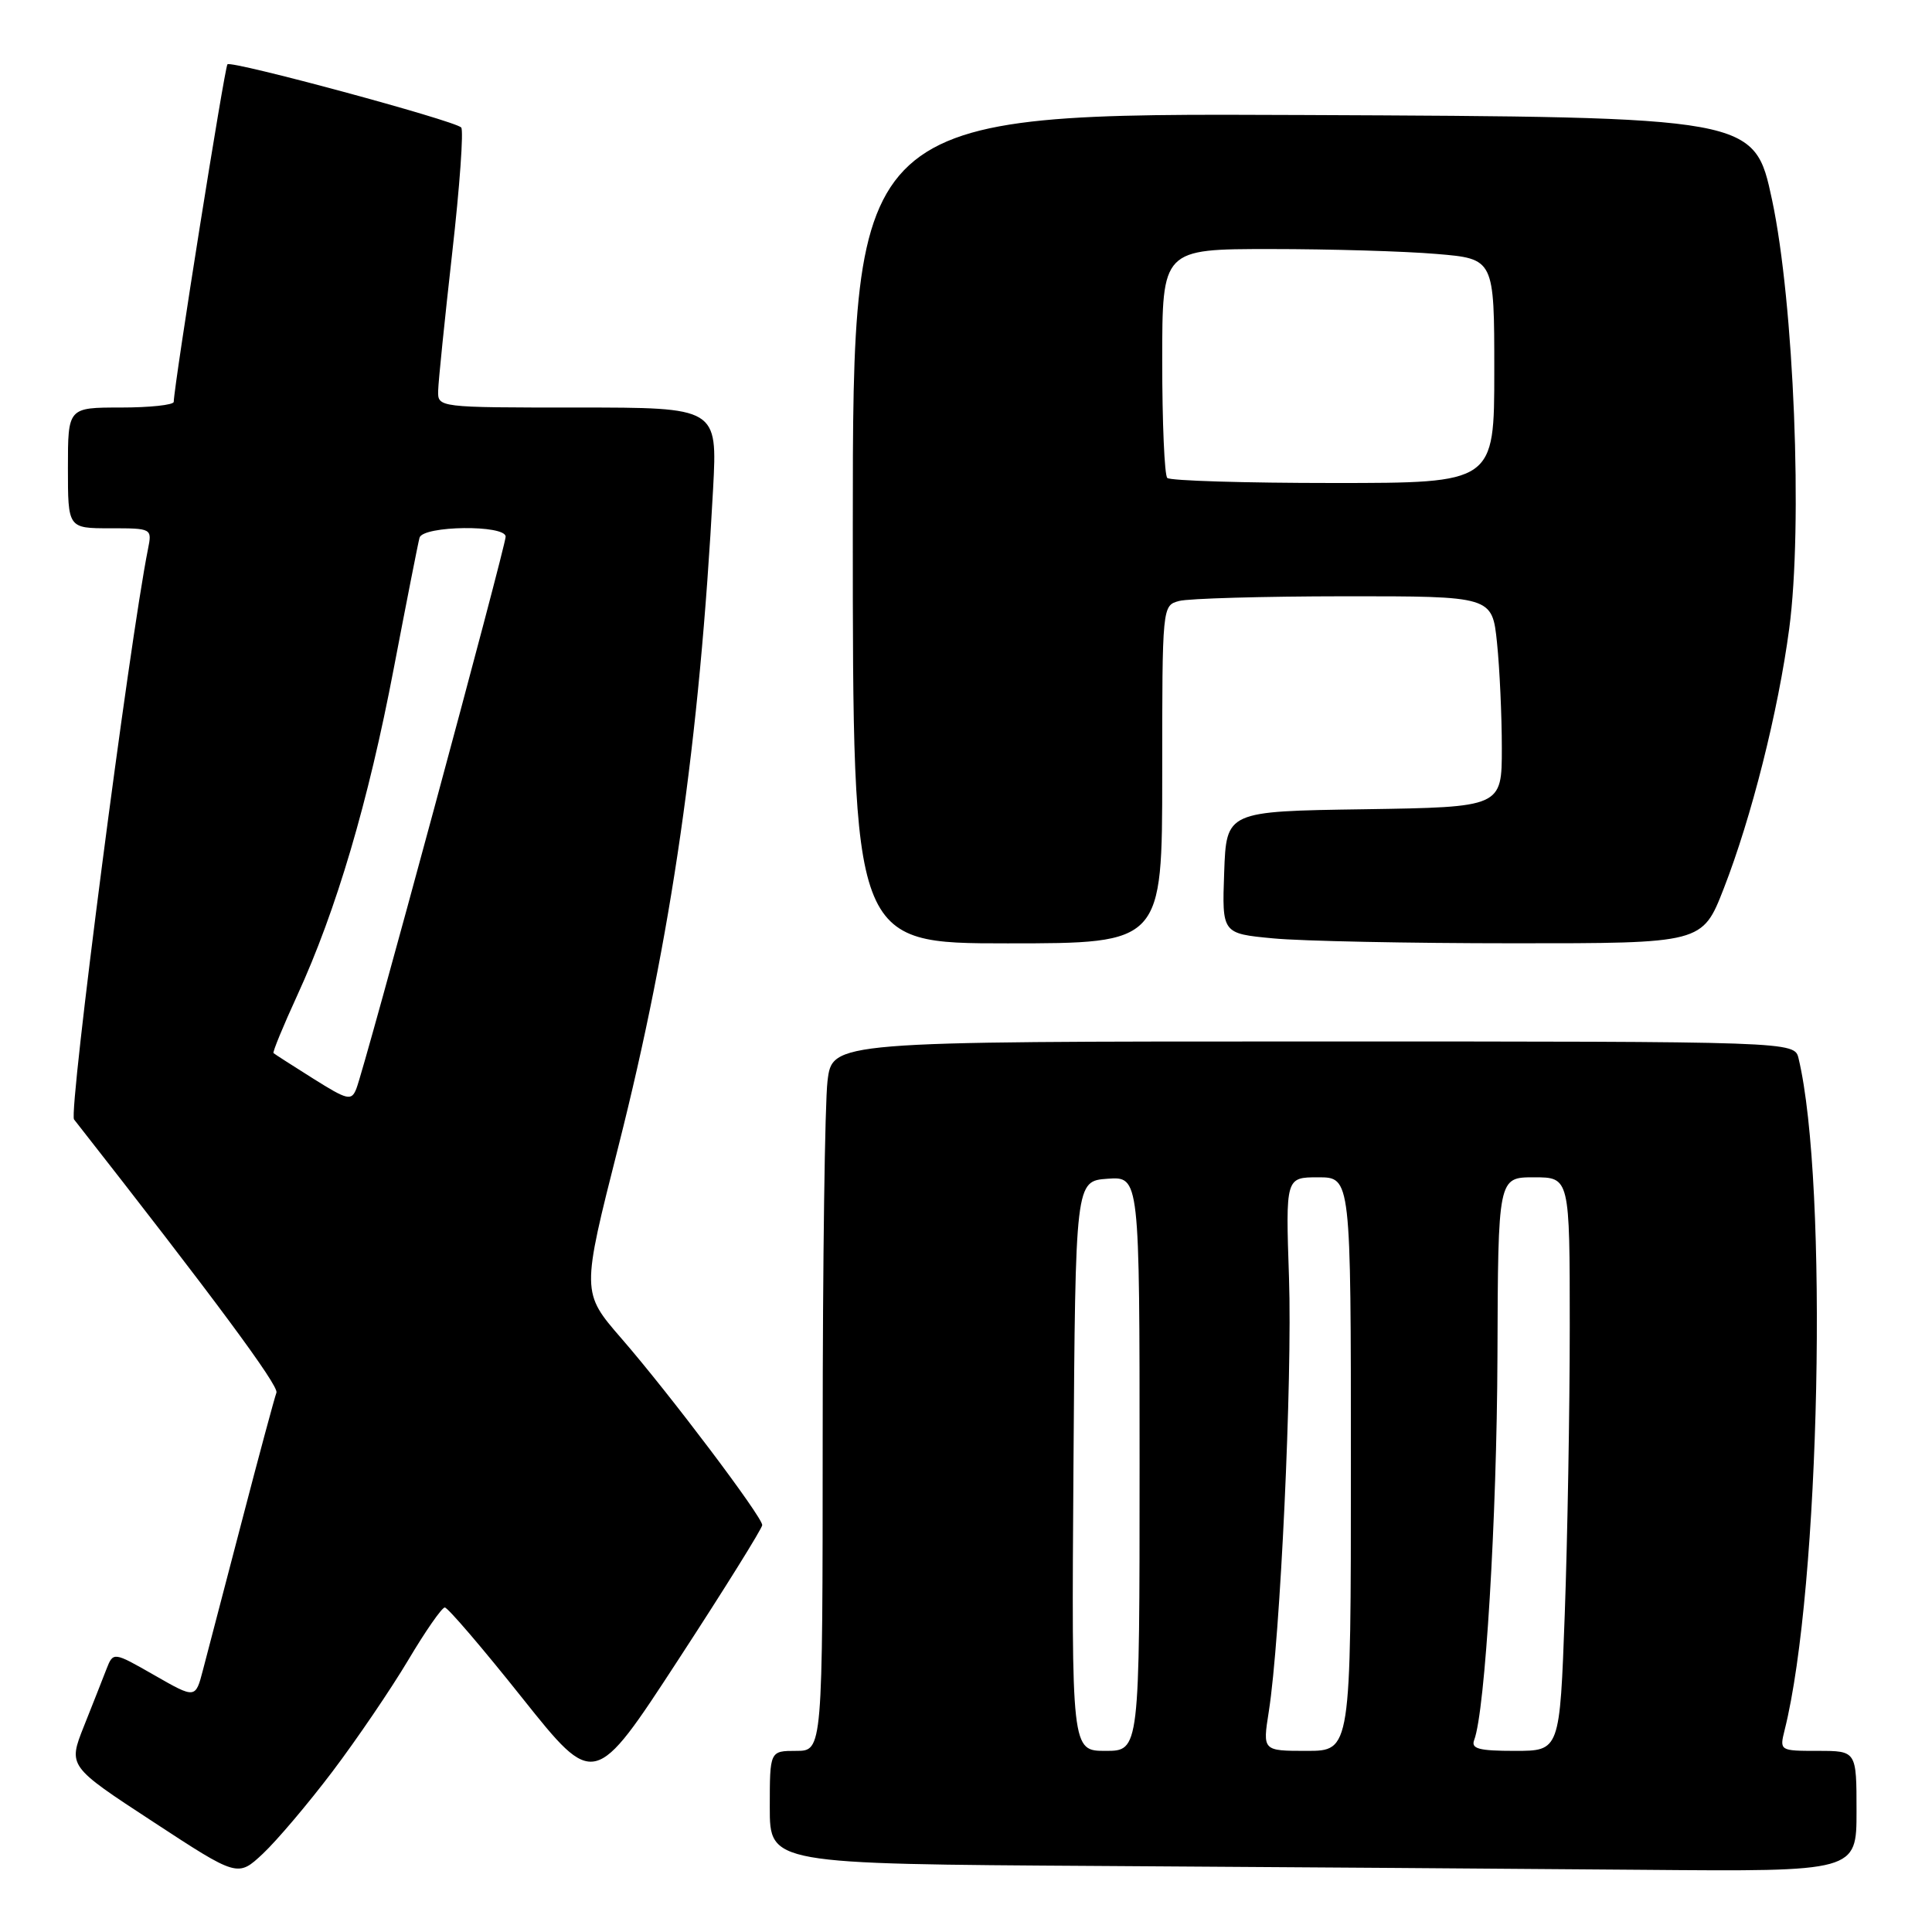 <?xml version="1.0" encoding="UTF-8" standalone="no"?>
<!DOCTYPE svg PUBLIC "-//W3C//DTD SVG 1.1//EN" "http://www.w3.org/Graphics/SVG/1.1/DTD/svg11.dtd" >
<svg xmlns="http://www.w3.org/2000/svg" xmlns:xlink="http://www.w3.org/1999/xlink" version="1.1" viewBox="0 0 256 256">
 <g >
 <path fill="currentColor"
d=" M 44.05 234.74 C 47.28 230.47 51.79 223.83 54.08 219.99 C 56.36 216.15 58.55 213.00 58.94 213.00 C 59.33 213.00 63.95 218.39 69.20 224.99 C 78.76 236.98 78.76 236.98 89.88 219.92 C 96.00 210.54 101.00 202.51 101.00 202.08 C 101.00 200.98 88.71 184.68 82.36 177.37 C 77.04 171.24 77.04 171.24 81.95 151.87 C 88.97 124.12 92.69 98.31 94.49 64.75 C 95.06 54.00 95.06 54.00 76.53 54.00 C 58.00 54.00 58.00 54.00 58.06 51.75 C 58.09 50.51 58.93 42.30 59.92 33.50 C 60.92 24.70 61.45 17.23 61.11 16.89 C 60.18 15.96 30.68 7.99 30.14 8.52 C 29.76 8.91 23.10 50.76 23.02 53.25 C 23.01 53.66 19.85 54.00 16.00 54.00 C 9.00 54.00 9.00 54.00 9.00 62.00 C 9.00 70.00 9.00 70.00 14.58 70.00 C 20.13 70.00 20.16 70.01 19.61 72.75 C 17.14 85.07 9.06 147.38 9.81 148.33 C 28.36 171.99 36.97 183.62 36.63 184.53 C 36.39 185.16 34.32 192.83 32.04 201.59 C 29.75 210.34 27.44 219.21 26.89 221.29 C 25.90 225.09 25.90 225.09 20.45 221.97 C 15.01 218.86 15.01 218.86 14.10 221.18 C 13.61 222.46 12.26 225.87 11.11 228.76 C 9.02 234.03 9.02 234.03 20.26 241.38 C 31.50 248.74 31.50 248.74 34.84 245.62 C 36.67 243.90 40.82 239.01 44.05 234.74 Z  M 246.00 240.00 C 246.00 232.00 246.00 232.00 240.89 232.00 C 235.82 232.00 235.79 231.98 236.47 229.25 C 241.18 210.52 242.29 156.87 238.32 140.25 C 237.78 138.00 237.78 138.00 174.03 138.00 C 110.28 138.00 110.28 138.00 109.65 143.25 C 109.30 146.14 109.01 167.29 109.01 190.25 C 109.00 232.00 109.00 232.00 105.50 232.00 C 102.00 232.00 102.00 232.00 102.00 239.49 C 102.00 246.98 102.00 246.98 145.75 247.25 C 169.81 247.40 202.21 247.63 217.75 247.76 C 246.00 248.00 246.00 248.00 246.00 240.00 Z  M 154.00 102.62 C 154.00 80.25 154.00 80.23 156.25 79.63 C 157.49 79.30 167.32 79.02 178.11 79.01 C 197.72 79.00 197.72 79.00 198.36 85.15 C 198.71 88.53 199.00 94.82 199.00 99.12 C 199.00 106.95 199.00 106.95 180.75 107.23 C 162.50 107.50 162.50 107.50 162.21 115.60 C 161.92 123.70 161.92 123.70 168.71 124.34 C 172.45 124.70 186.77 124.99 200.53 124.99 C 225.57 125.00 225.57 125.00 228.40 117.75 C 232.09 108.29 235.62 94.27 237.08 83.30 C 238.90 69.67 237.71 40.13 234.81 26.50 C 232.46 15.50 232.46 15.50 172.73 15.24 C 113.00 14.98 113.00 14.98 113.00 69.99 C 113.00 125.00 113.00 125.00 133.50 125.00 C 154.00 125.00 154.00 125.00 154.00 102.62 Z  M 41.50 142.92 C 38.75 141.19 36.38 139.67 36.24 139.54 C 36.10 139.42 37.51 135.98 39.38 131.91 C 44.56 120.63 48.80 106.28 52.18 88.55 C 53.87 79.72 55.40 71.94 55.59 71.25 C 56.04 69.64 67.00 69.51 67.00 71.11 C 67.00 72.42 48.28 141.66 47.21 144.28 C 46.56 145.90 46.05 145.78 41.50 142.92 Z  M 142.24 194.25 C 142.50 156.50 142.50 156.50 146.75 156.19 C 151.00 155.89 151.00 155.89 151.00 193.94 C 151.00 232.00 151.00 232.00 146.49 232.00 C 141.98 232.00 141.98 232.00 142.24 194.25 Z  M 168.12 226.80 C 169.65 217.11 171.25 182.76 170.80 169.34 C 170.35 156.00 170.35 156.00 174.67 156.00 C 179.00 156.00 179.00 156.00 179.00 194.00 C 179.00 232.00 179.00 232.00 173.15 232.00 C 167.30 232.00 167.30 232.00 168.12 226.80 Z  M 195.34 230.55 C 196.79 226.77 198.34 201.17 198.42 179.75 C 198.50 156.00 198.50 156.00 203.25 156.00 C 208.00 156.00 208.00 156.00 208.00 175.84 C 208.00 186.75 207.70 203.85 207.34 213.84 C 206.68 232.00 206.68 232.00 200.74 232.00 C 195.95 232.00 194.89 231.72 195.34 230.55 Z  M 154.67 63.33 C 154.30 62.97 154.00 55.99 154.00 47.83 C 154.00 33.00 154.00 33.00 168.35 33.00 C 176.24 33.00 186.14 33.29 190.35 33.65 C 198.00 34.29 198.00 34.29 198.00 49.15 C 198.00 64.00 198.00 64.00 176.67 64.00 C 164.93 64.00 155.03 63.70 154.67 63.33 Z "/>
</g>
</svg>
